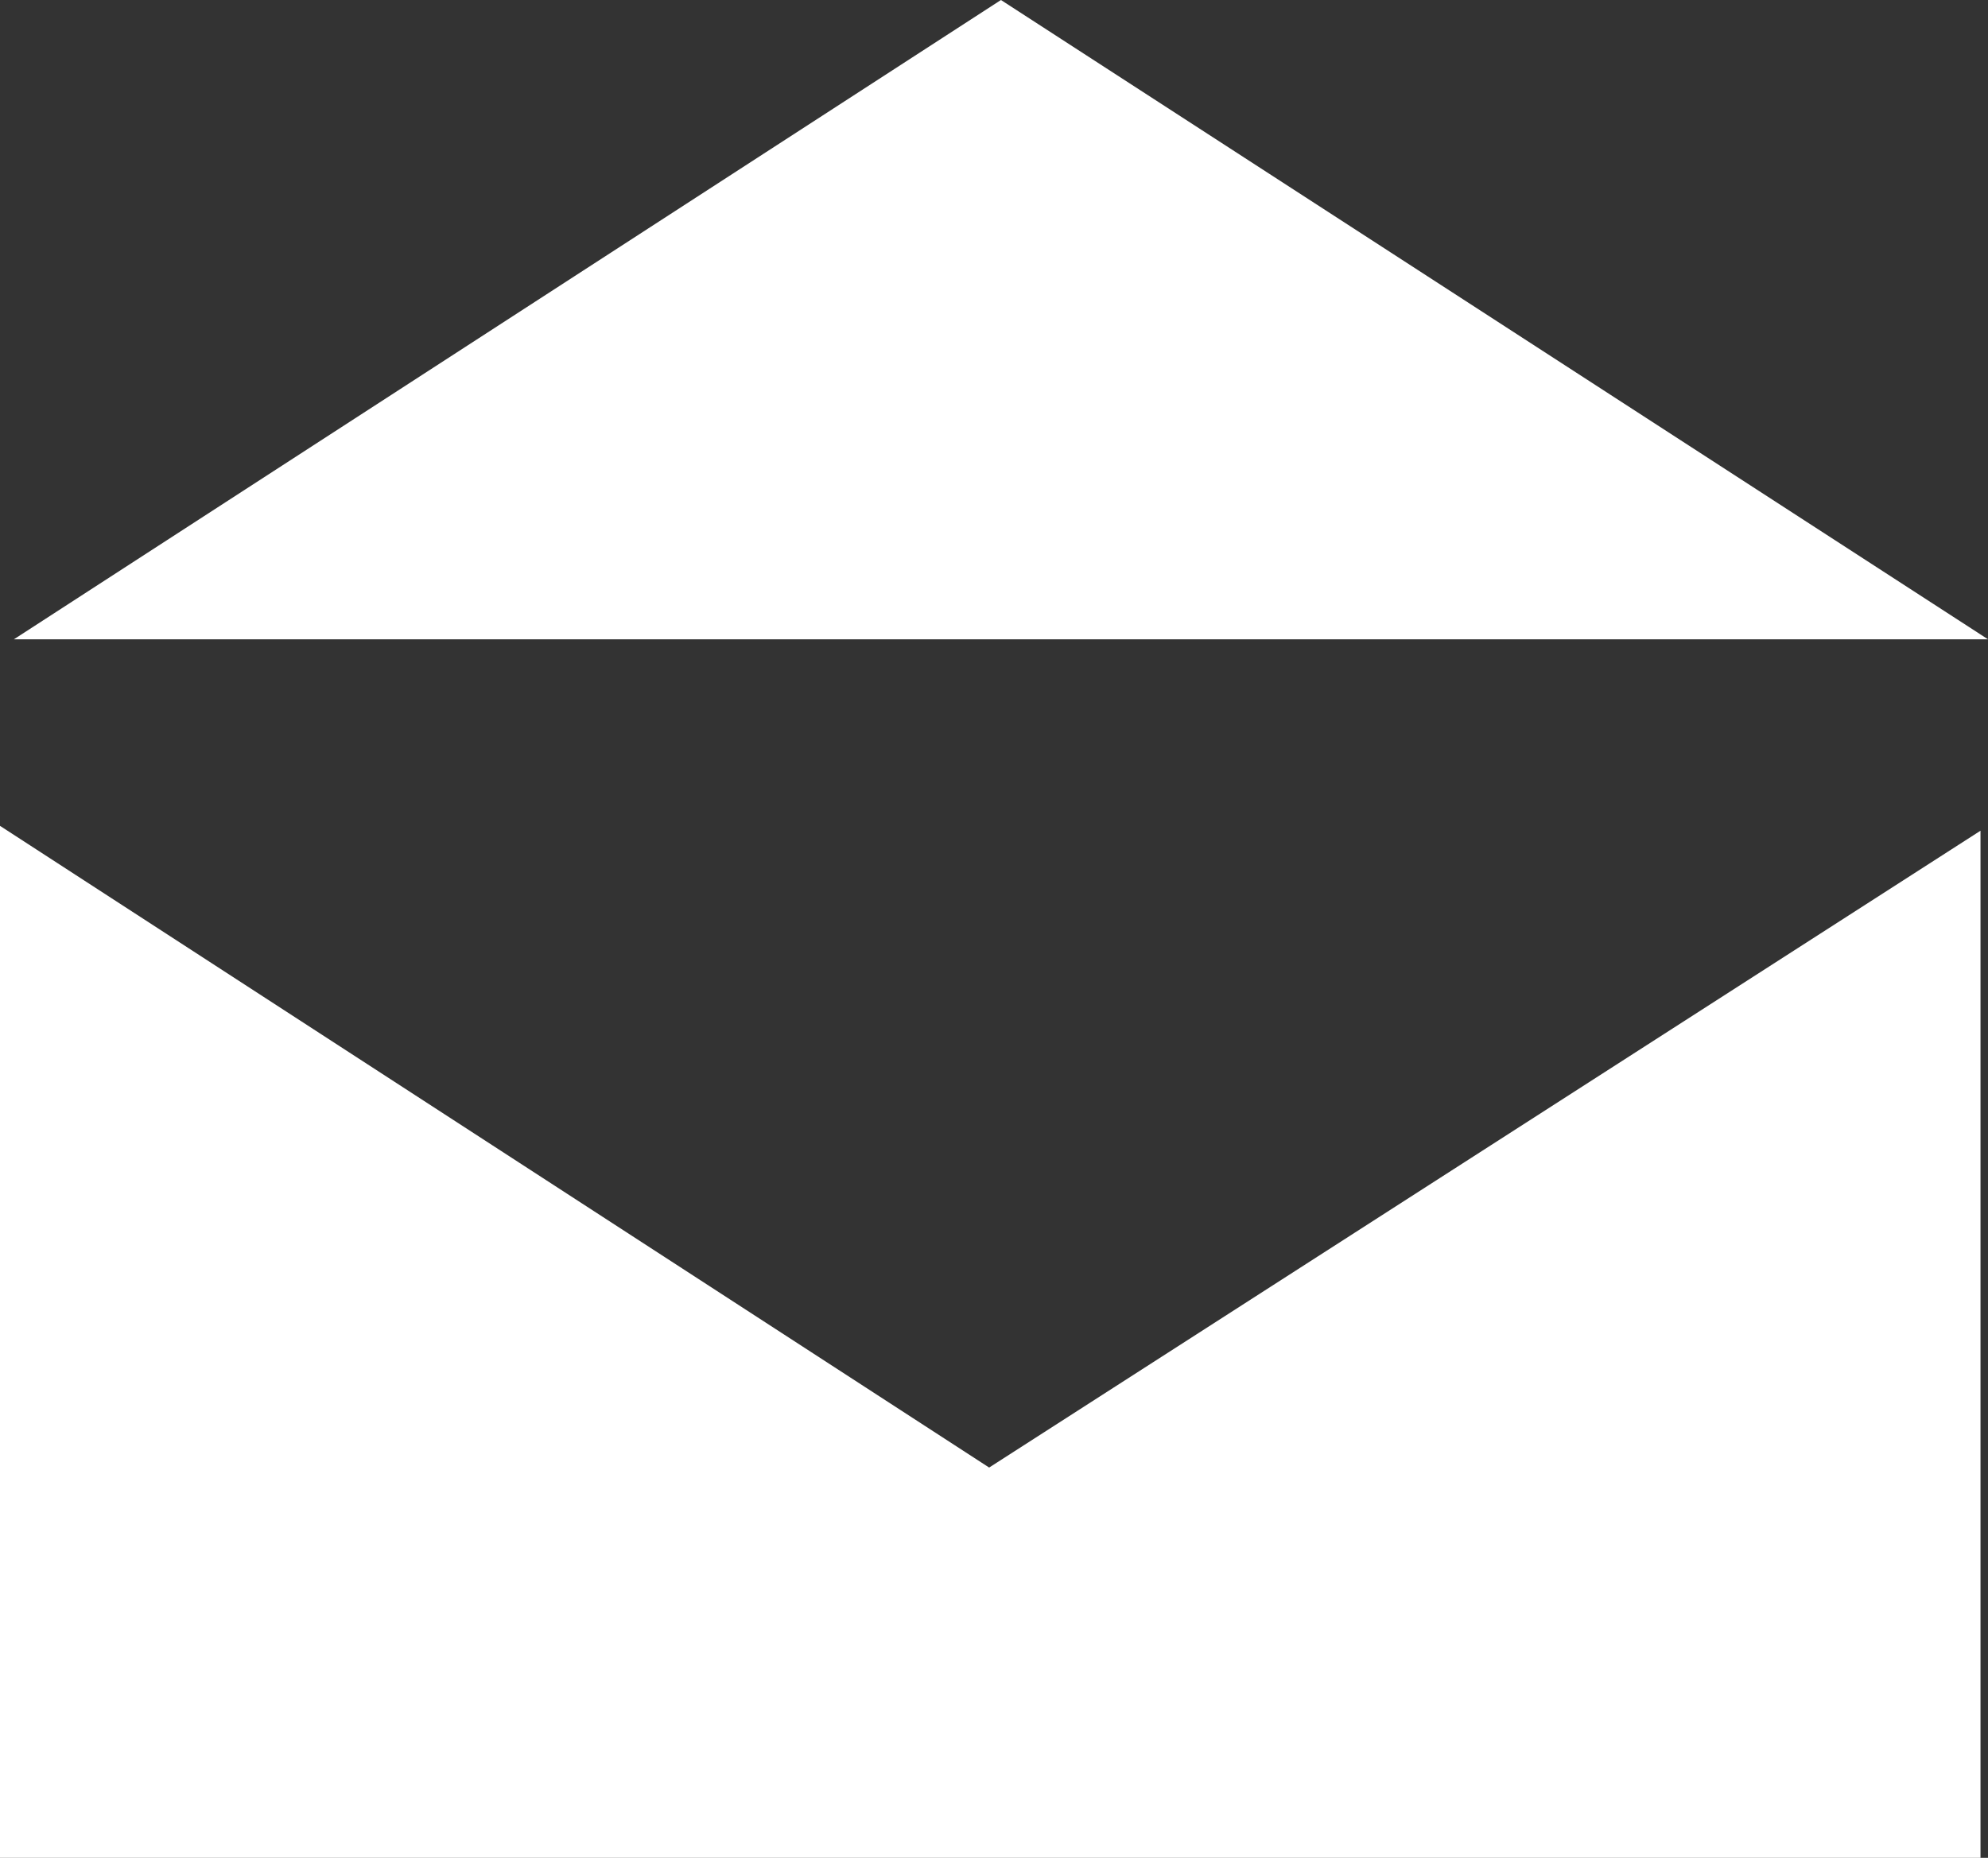 <?xml version="1.0" encoding="utf-8"?>
<!-- Generator: Adobe Illustrator 16.0.0, SVG Export Plug-In . SVG Version: 6.00 Build 0)  -->
<!DOCTYPE svg PUBLIC "-//W3C//DTD SVG 1.1//EN" "http://www.w3.org/Graphics/SVG/1.1/DTD/svg11.dtd">
<svg version="1.1" xmlns="http://www.w3.org/2000/svg" xmlns:xlink="http://www.w3.org/1999/xlink" x="0px" y="0px"
	 width="52.197px" height="48.789px" viewBox="0 0 52.197 48.789" enable-background="new 0 0 52.197 48.789" xml:space="preserve">
<rect x="0" y="0" width="52.197" height="48.789" fill="#333333" stroke="none"/>
<g id="Bio" display="none">
	<path display="inline" fill="#FFFFFF" d="M53.755,47.5l-19.87-8.478v-5.495c1.876-1.852,3.044-7.98,3.044-7.98v-8.601
		c0-5.638-4.571-9.547-10.208-9.547c-5.641,0-10.213,3.909-10.213,9.547v8.601c0,0,1.169,6.128,3.046,7.981v5.493L-0.313,47.5
		c-1.454,1.453-1.454,7.668-0.005,9.117h54.073C55.205,55.168,55.209,48.953,53.755,47.5z"/>
	<g display="inline">
		<path fill="#FFFFFF" d="M53.671,47.5l-19.87-8.478v-5.495c1.876-1.852,3.044-7.98,3.044-7.98v-8.601
			c0-5.638-4.571-9.547-10.208-9.547c-5.641,0-10.213,3.909-10.213,9.547v8.601c0,0,1.169,6.128,3.046,7.981v5.493L-0.397,47.5
			c-1.454,1.453-1.454,7.668-0.005,9.117h54.073C55.121,55.168,55.125,48.953,53.671,47.5z"/>
		<g id="g3763" transform="matrix(0.029,0,0,0.029,-83.895,102.765)">
			<g id="g4040" transform="matrix(-1,0,0,1,1010.039,-3547.045)">
				<path id="path5137" fill="#FFFFFF" d="M-4207.799,1116.944c-21.808-6.192-44.535,6.43-50.76,28.238
					c-2.722,9.628-1.871,19.903,2.415,28.953l119.519,247.849l-17.521,7.723l-202.702-215.494l-0.579-0.68
					c-15.65-16.365-41.643-17.045-58.042-1.395c-16.058,15.31-17.079,40.486-2.347,57.021l197.123,218.93l-7.417,15.65
					l-221.788-137.176c-19.324-11.874-44.568-5.818-56.51,13.507c-11.5,18.712-6.192,43.14,12.009,55.49l234.002,157.249
					l-4.865,22.556l-216.413-2.62c-22.659-0.238-41.234,17.964-41.371,40.69c-0.204,21.468,16.228,39.465,37.628,41.269
					l236.758,18.848l176.777,119.927l24.938,60.593c7.791,18.848,28.272,29.191,48.073,24.156l163.135-41.575
					c19.801-5.035,32.899-23.849,30.688-44.16l-25.618-236.928l18.27-117.75c0.238-1.667,0.408-3.334,0.442-5.035l3.028-99.48
					l23.713-92.369c5.546-21.944-7.689-44.262-29.667-49.876c-20.719-5.307-42.051,6.226-48.958,26.435l-30.211,88.593
					c-0.51,1.565-0.918,3.164-1.259,4.763l-22.012,103.528l-24.836,17.827l-37.458-10.581l-57.531-49.944l-145.75-274.624
					C-4188.135,1127.252-4197.15,1120.006-4207.799,1116.944L-4207.799,1116.944z"/>
			</g>
		</g>
	</g>
</g>
<g id="Mail">
	<g id="up" display="none">
		<polygon display="inline" fill="#FFFFFF" points="0.365,14.789 52.197,14.789 26.281,31.578 		"/>
		<polygon display="inline" fill="#FFFFFF" points="52,21.816 25.971,38.54 0,21.688 0,48.789 52,48.789 		"/>
	</g>
	<g id="over">
		<polygon fill="#FFFFFF" points="0.365,16.789 52.197,16.789 26.281,0 		"/>
		<polygon fill="#FFFFFF" points="52,21.816 25.971,38.54 0,21.688 0,48.789 52,48.789 		"/>
	</g>
</g>
</svg>
